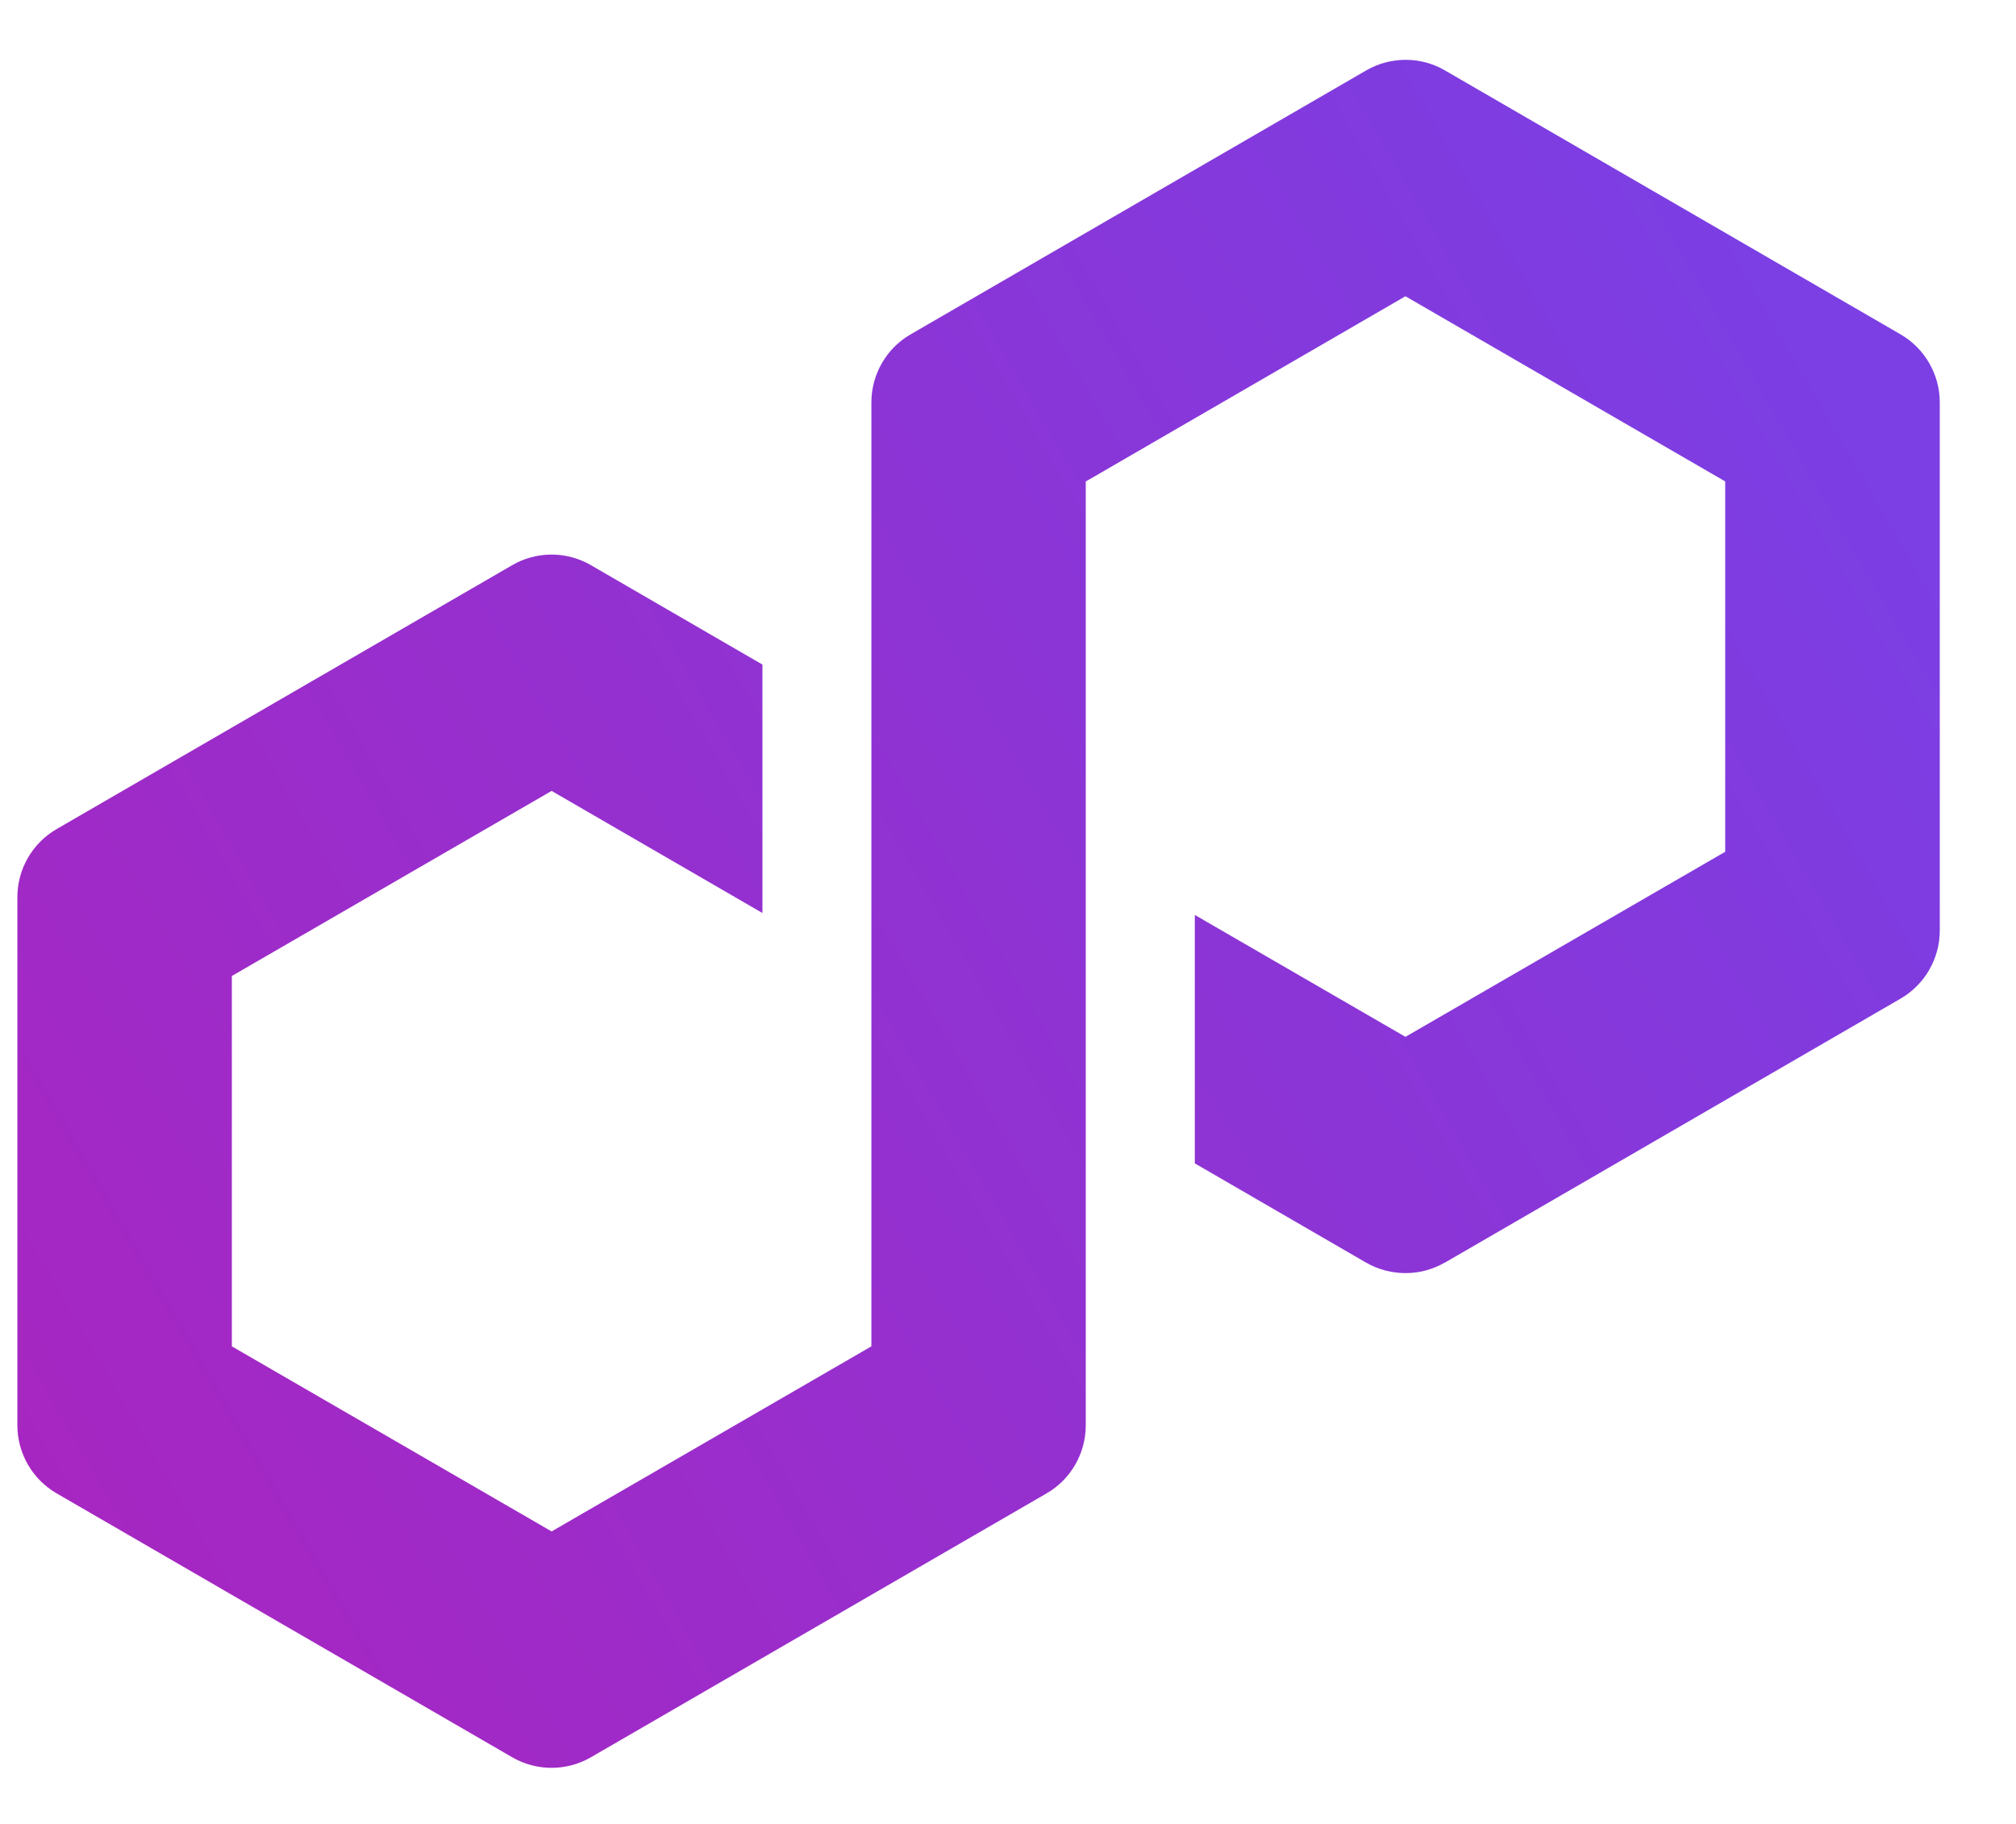 <svg width="21" height="19" viewBox="0 0 21 19" fill="none" xmlns="http://www.w3.org/2000/svg">
<path d="M15.049 13.154L19.799 10.402C20.05 10.256 20.206 9.985 20.206 9.694V4.192C20.206 3.901 20.05 3.63 19.799 3.484L15.049 0.732C14.797 0.586 14.484 0.588 14.234 0.732L9.484 3.484C9.232 3.63 9.077 3.901 9.077 4.192V14.025L5.746 15.953L2.415 14.025V10.167L5.746 8.239L7.942 9.511V6.923L6.153 5.886C6.03 5.815 5.889 5.777 5.746 5.777C5.603 5.777 5.461 5.815 5.338 5.886L0.589 8.637C0.337 8.783 0.181 9.054 0.181 9.345V14.848C0.181 15.139 0.337 15.41 0.589 15.556L5.338 18.307C5.59 18.452 5.901 18.452 6.153 18.307L10.903 15.556C11.155 15.41 11.31 15.139 11.31 14.848V5.015L11.37 4.981L14.64 3.086L17.971 5.015V8.873L14.64 10.801L12.446 9.531V12.119L14.232 13.154C14.484 13.298 14.797 13.298 15.047 13.154H15.049Z" fill="url(#paint0_linear_4740_50733)"/>
<defs>
<linearGradient id="paint0_linear_4740_50733" x1="0.116" y1="15.387" x2="19.376" y2="4.243" gradientUnits="userSpaceOnUse">
<stop stop-color="#A726C1"/>
<stop offset="0.88" stop-color="#803BDF"/>
<stop offset="1" stop-color="#7B3FE4"/>
</linearGradient>
</defs>
</svg>
